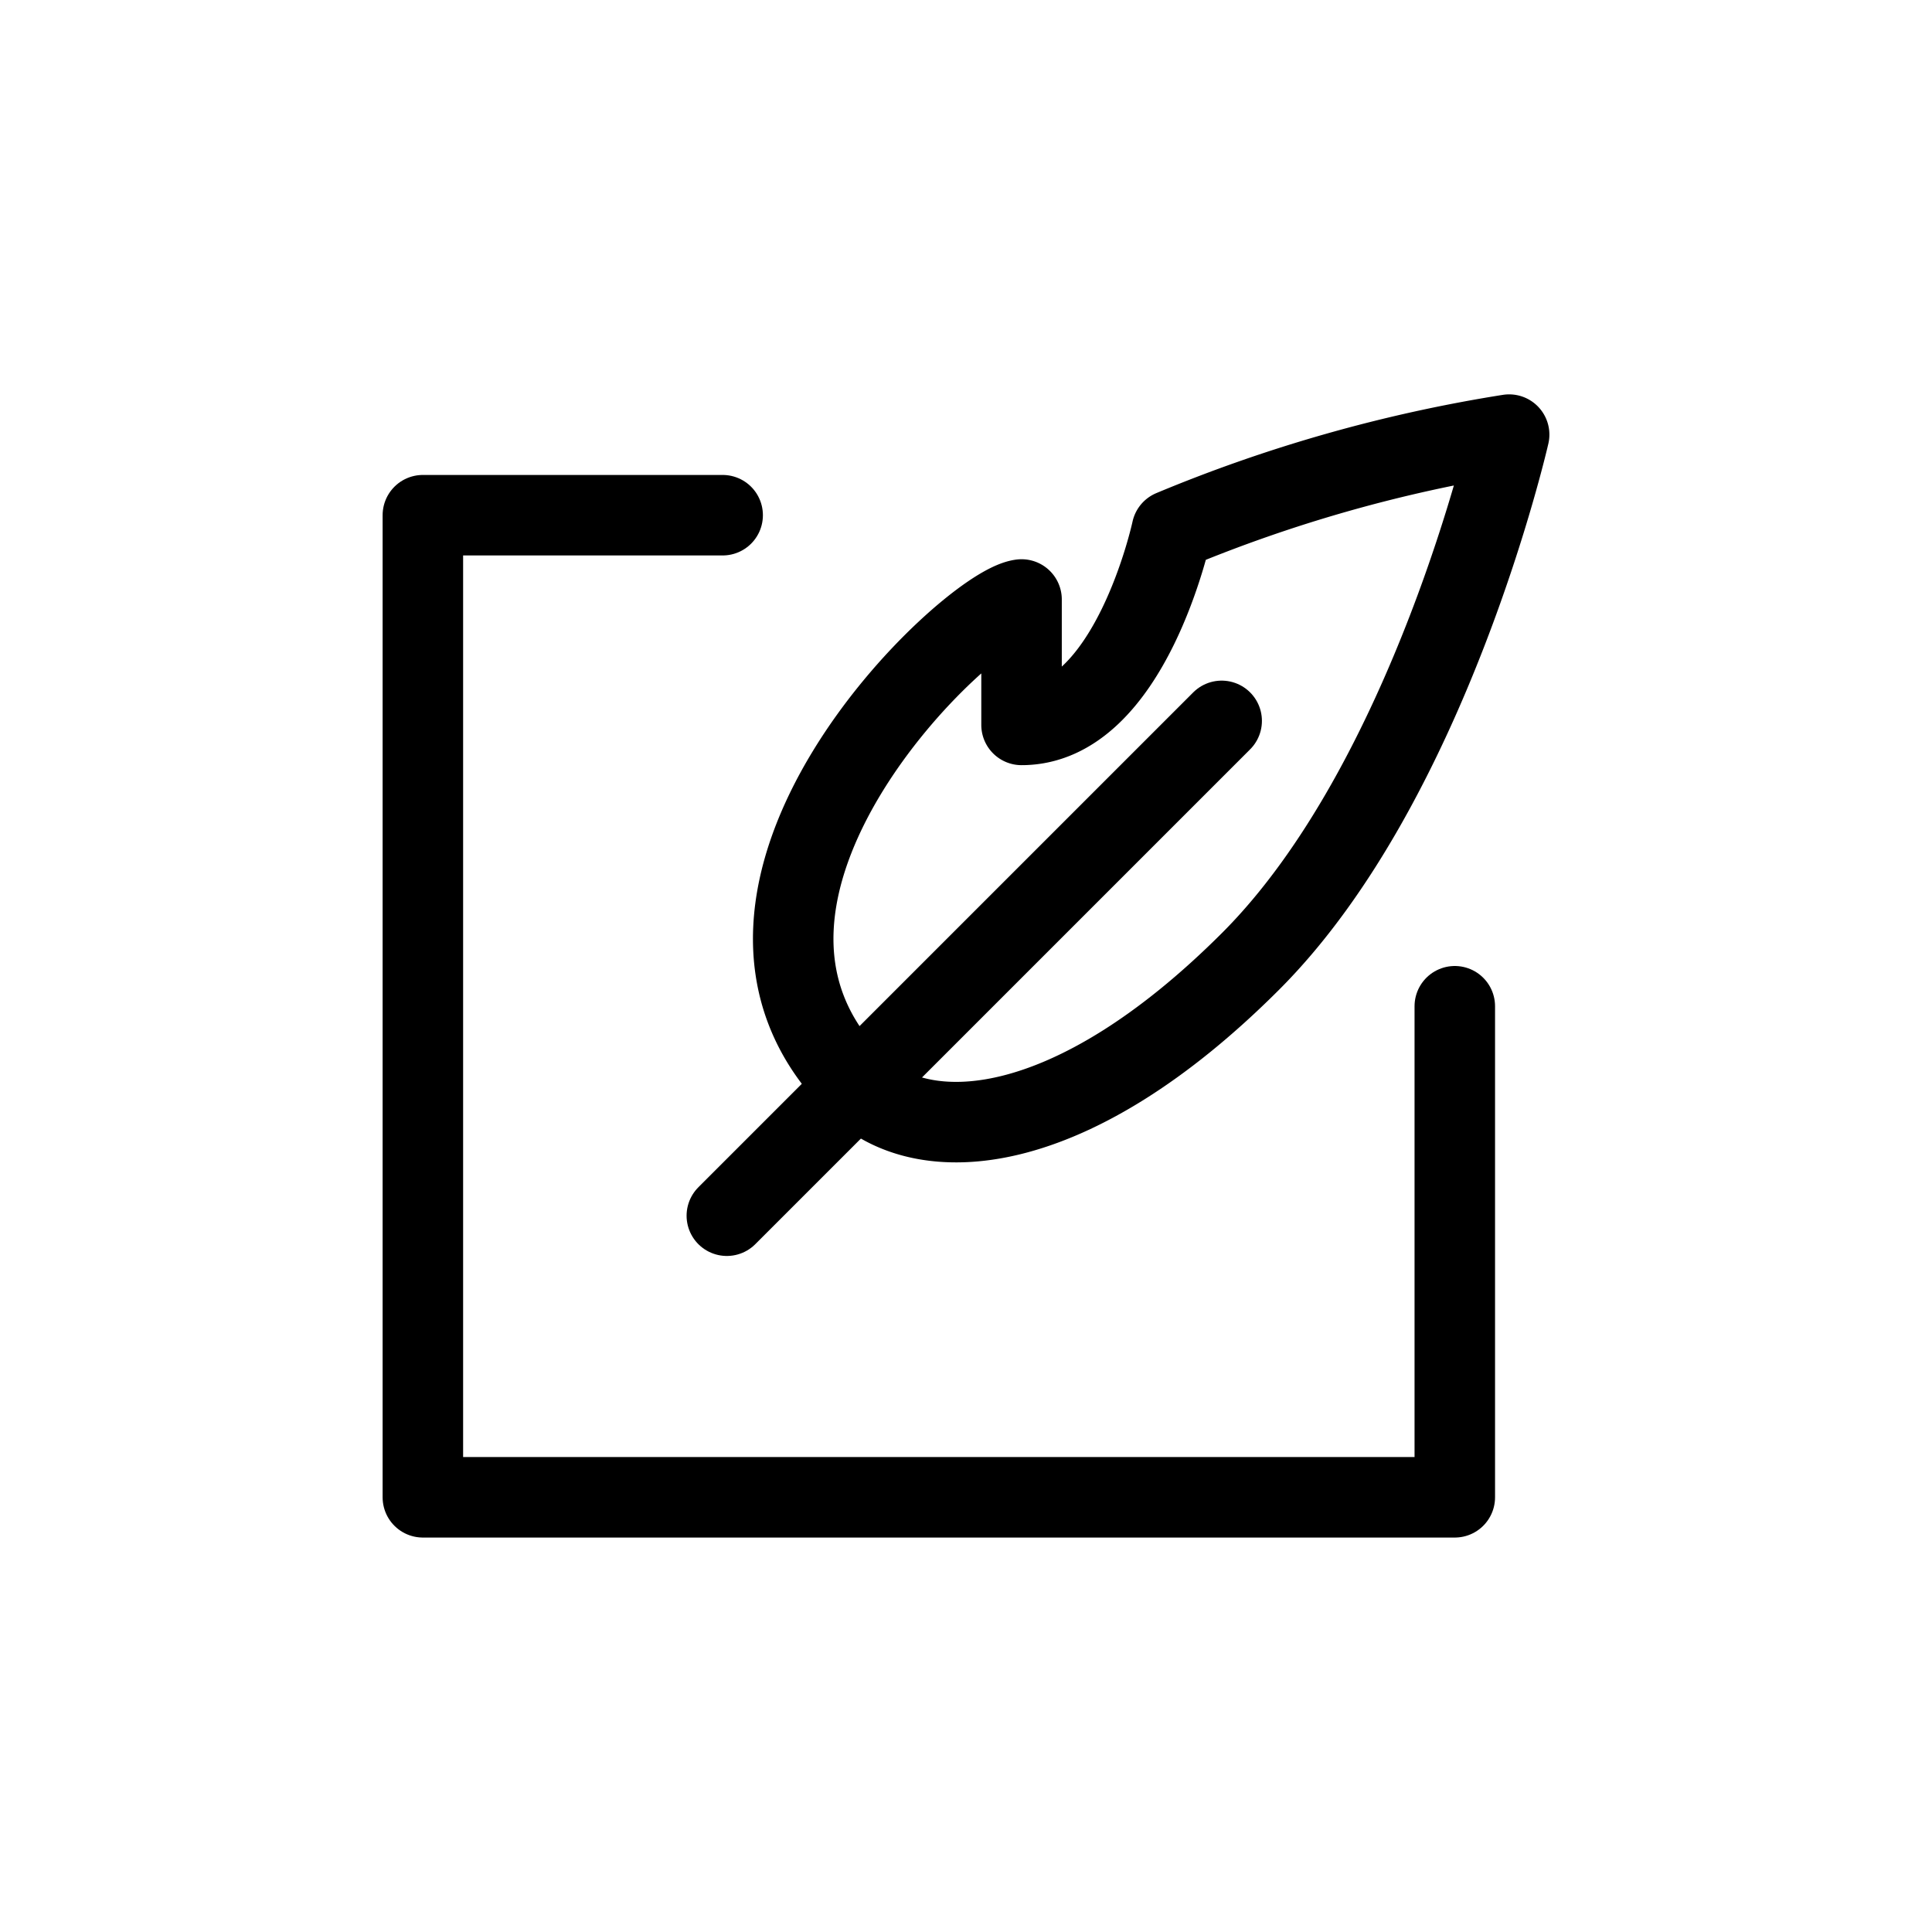 <svg xmlns="http://www.w3.org/2000/svg" width="24" height="24"><defs><style>.cls-2{fill:none;stroke:currentColor;stroke-linecap:round;stroke-linejoin:round}</style></defs><path d="M0 0h24v24H0z" fill="none"/><path class="cls-2" d="M18.072 12.5v6.1H5.253V6.4h3.724m.052 8.702 6.147-6.147"/><path class="cls-2" d="M12.69 7.447c-.675.084-4.431 3.654-2.061 6.023.829.829 2.679.7 4.908-1.53s3.21-6.541 3.21-6.541a18.306 18.306 0 0 0-4.19 1.188s-.517 2.418-1.867 2.418z"/></svg>

